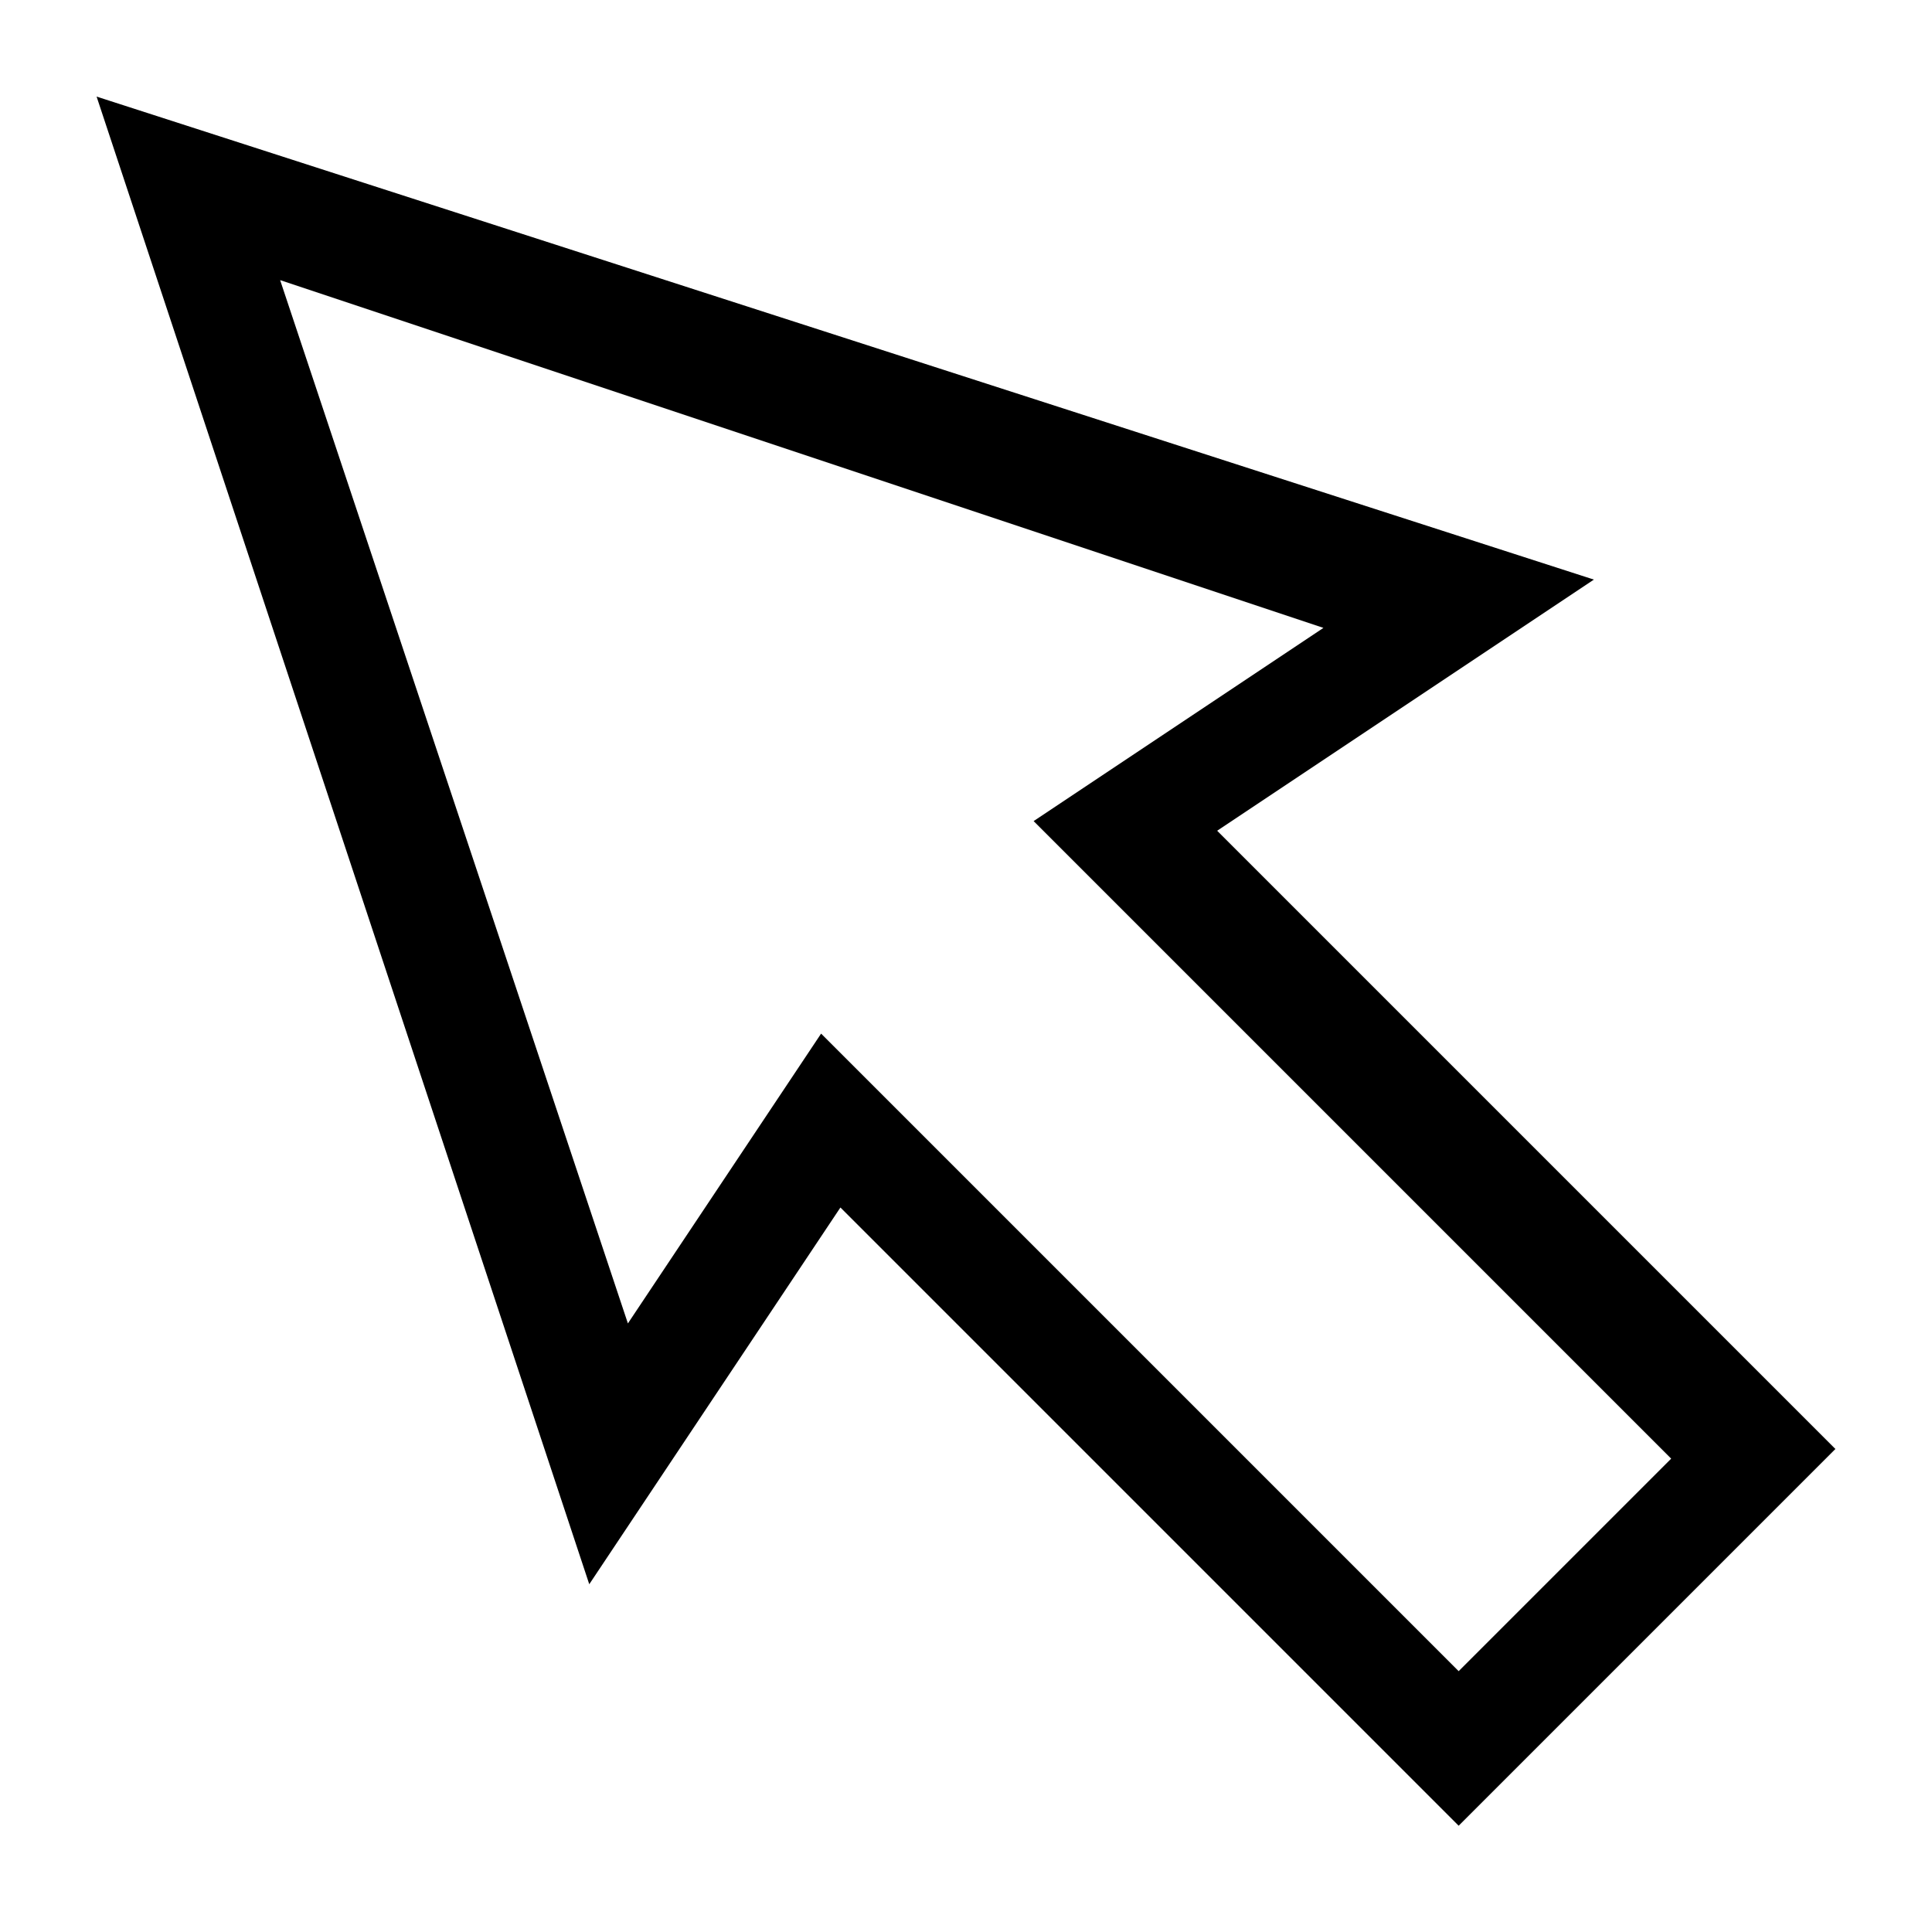 <svg xmlns="http://www.w3.org/2000/svg" height="20" viewBox="0 0 20 20"><path d="M2.9 2.9l10.8 3.6-3 2 6.6 6.6-2.2 2.2-6.6-6.6-2 3L2.9 2.9M1 1l5.1 15.4 2.6-3.9 6.4 6.4L19 15l-6.4-6.4L16.5 6 1 1z"/></svg>